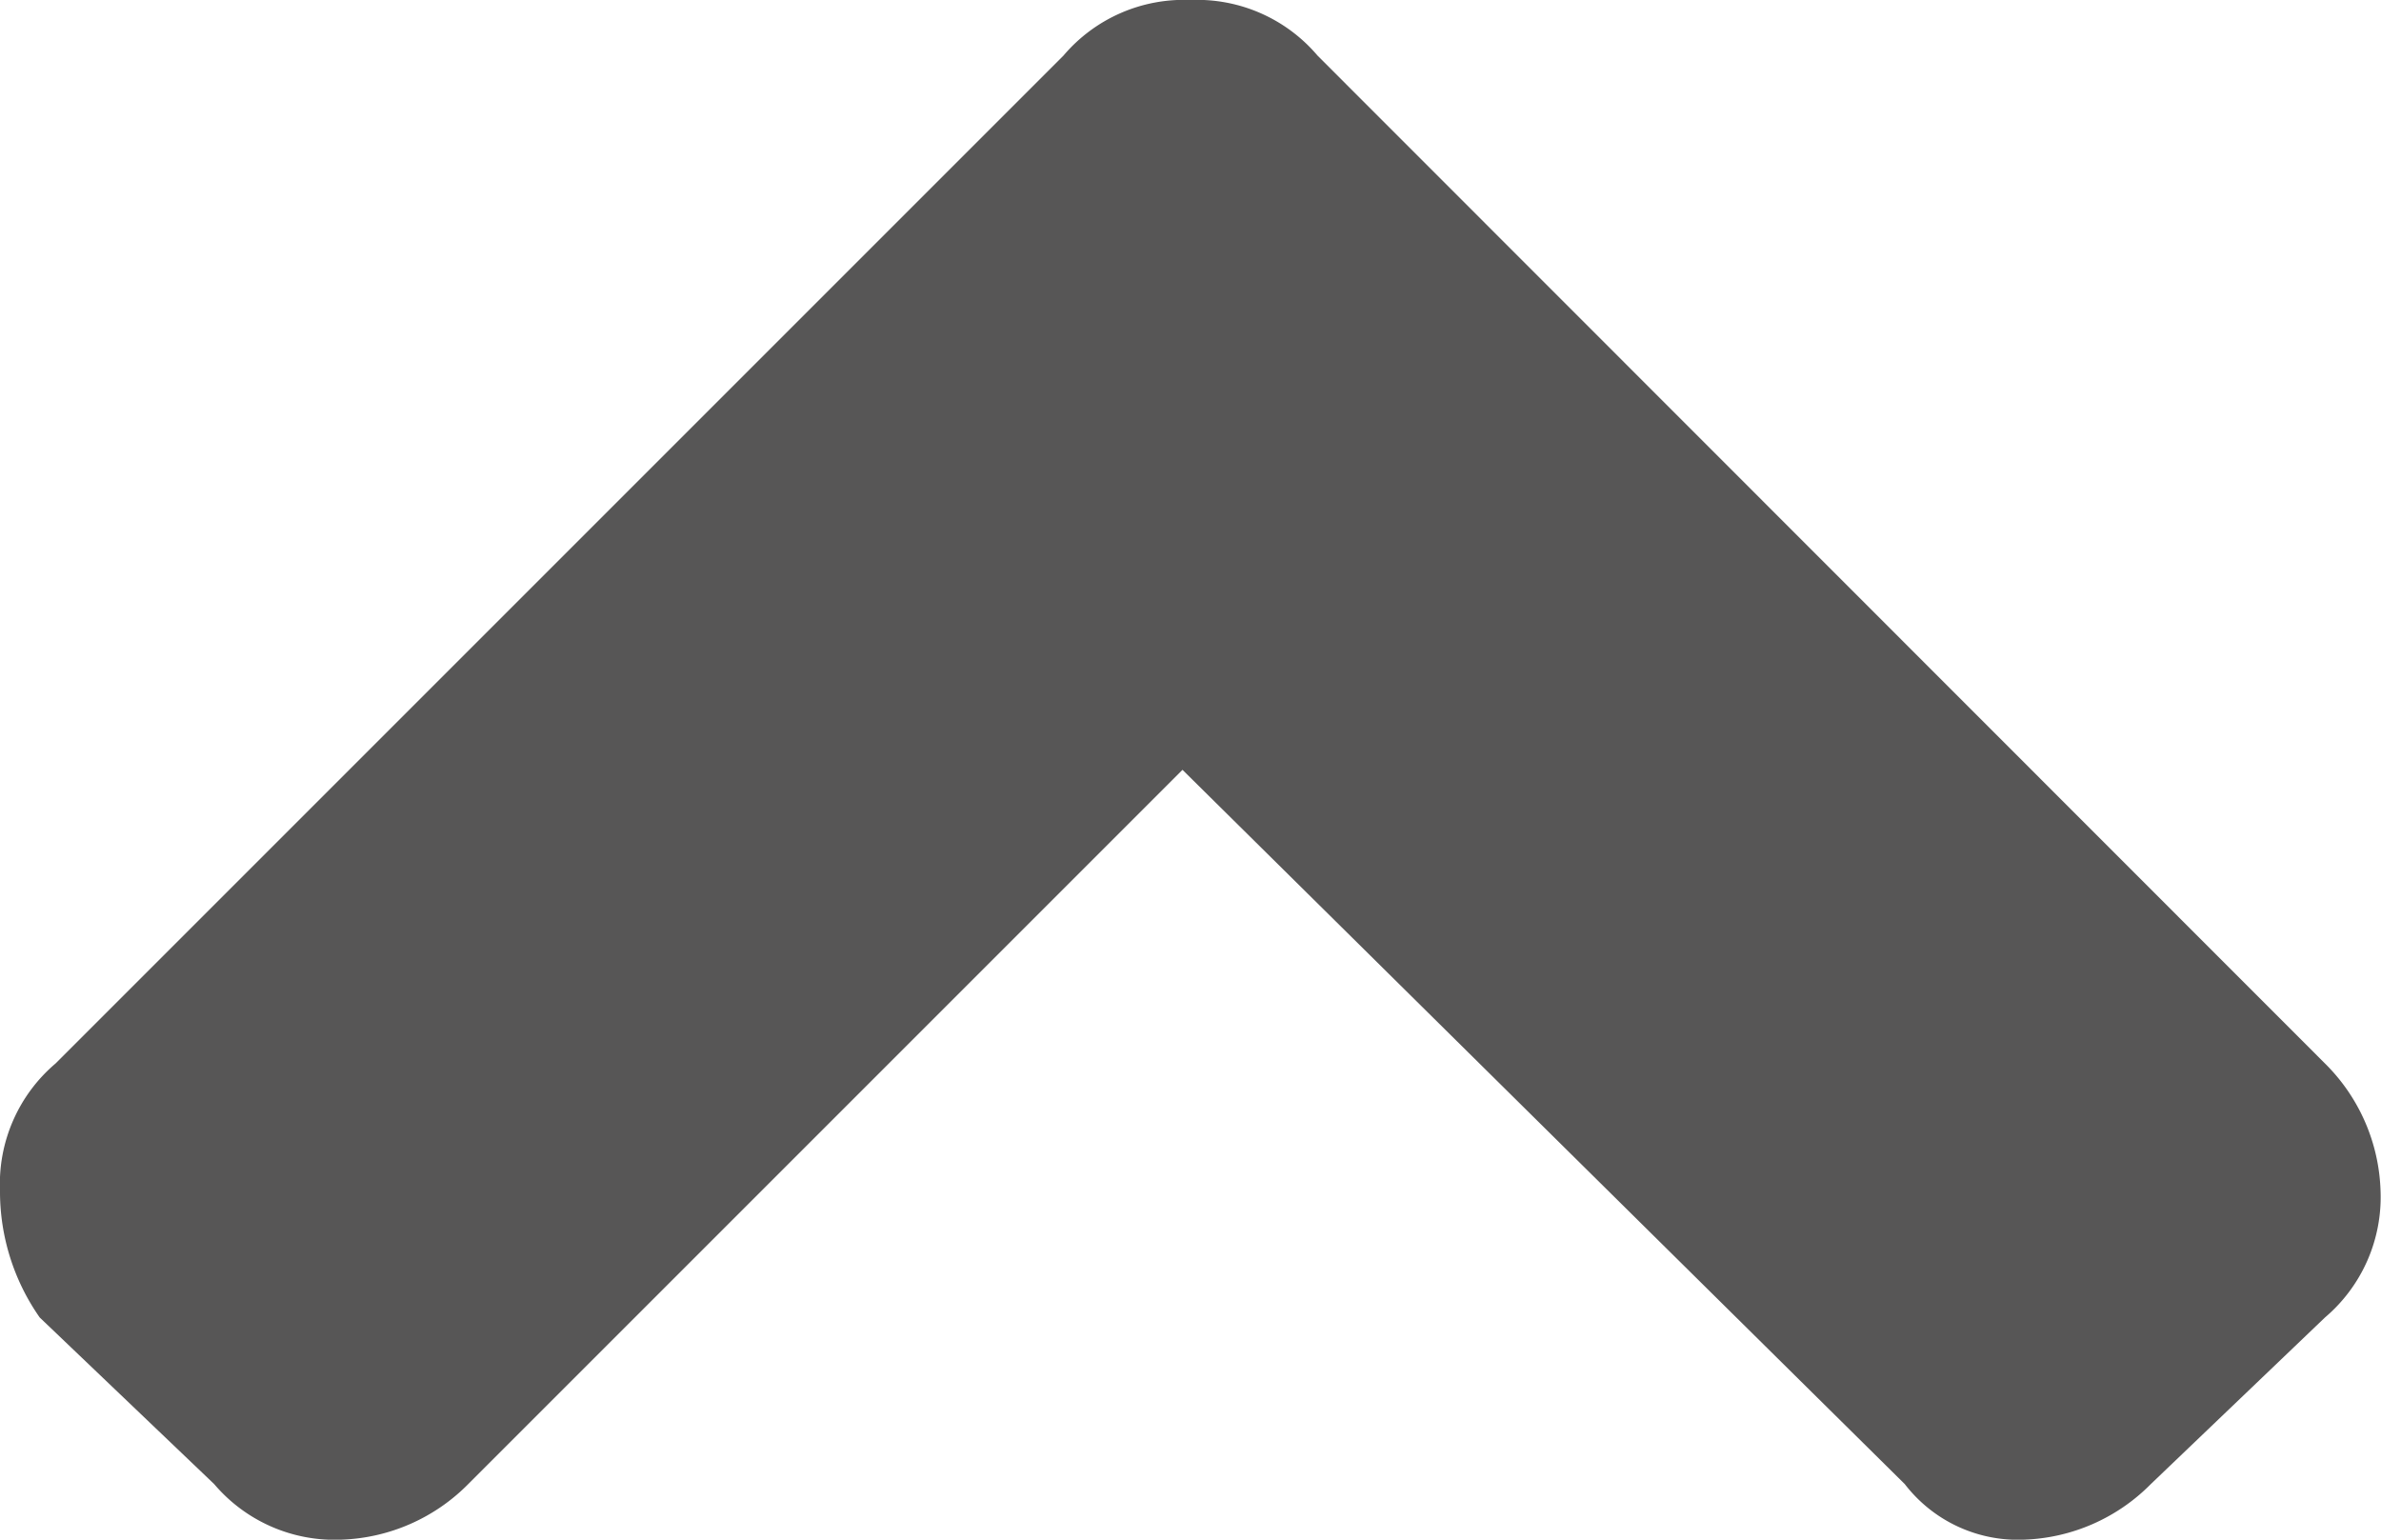 <svg xmlns="http://www.w3.org/2000/svg" viewBox="0 0 15.464 10"><defs><style>.a{fill:#575656;}</style></defs><path class="a" d="M15.1,6.907a1.216,1.216,0,0,1,.361.825,1.026,1.026,0,0,1-.361.825L13.969,9.639a1.216,1.216,0,0,1-.825.361.927.927,0,0,1-.773-.361L7.68,5,3.041,9.639A1.216,1.216,0,0,1,2.216,10a1.026,1.026,0,0,1-.825-.361L.258,8.557A1.426,1.426,0,0,1,0,7.732a1.026,1.026,0,0,1,.361-.825L6.907.361A1.026,1.026,0,0,1,7.732,0a1.026,1.026,0,0,1,.825.361Z" transform="translate(0)"/></svg>
